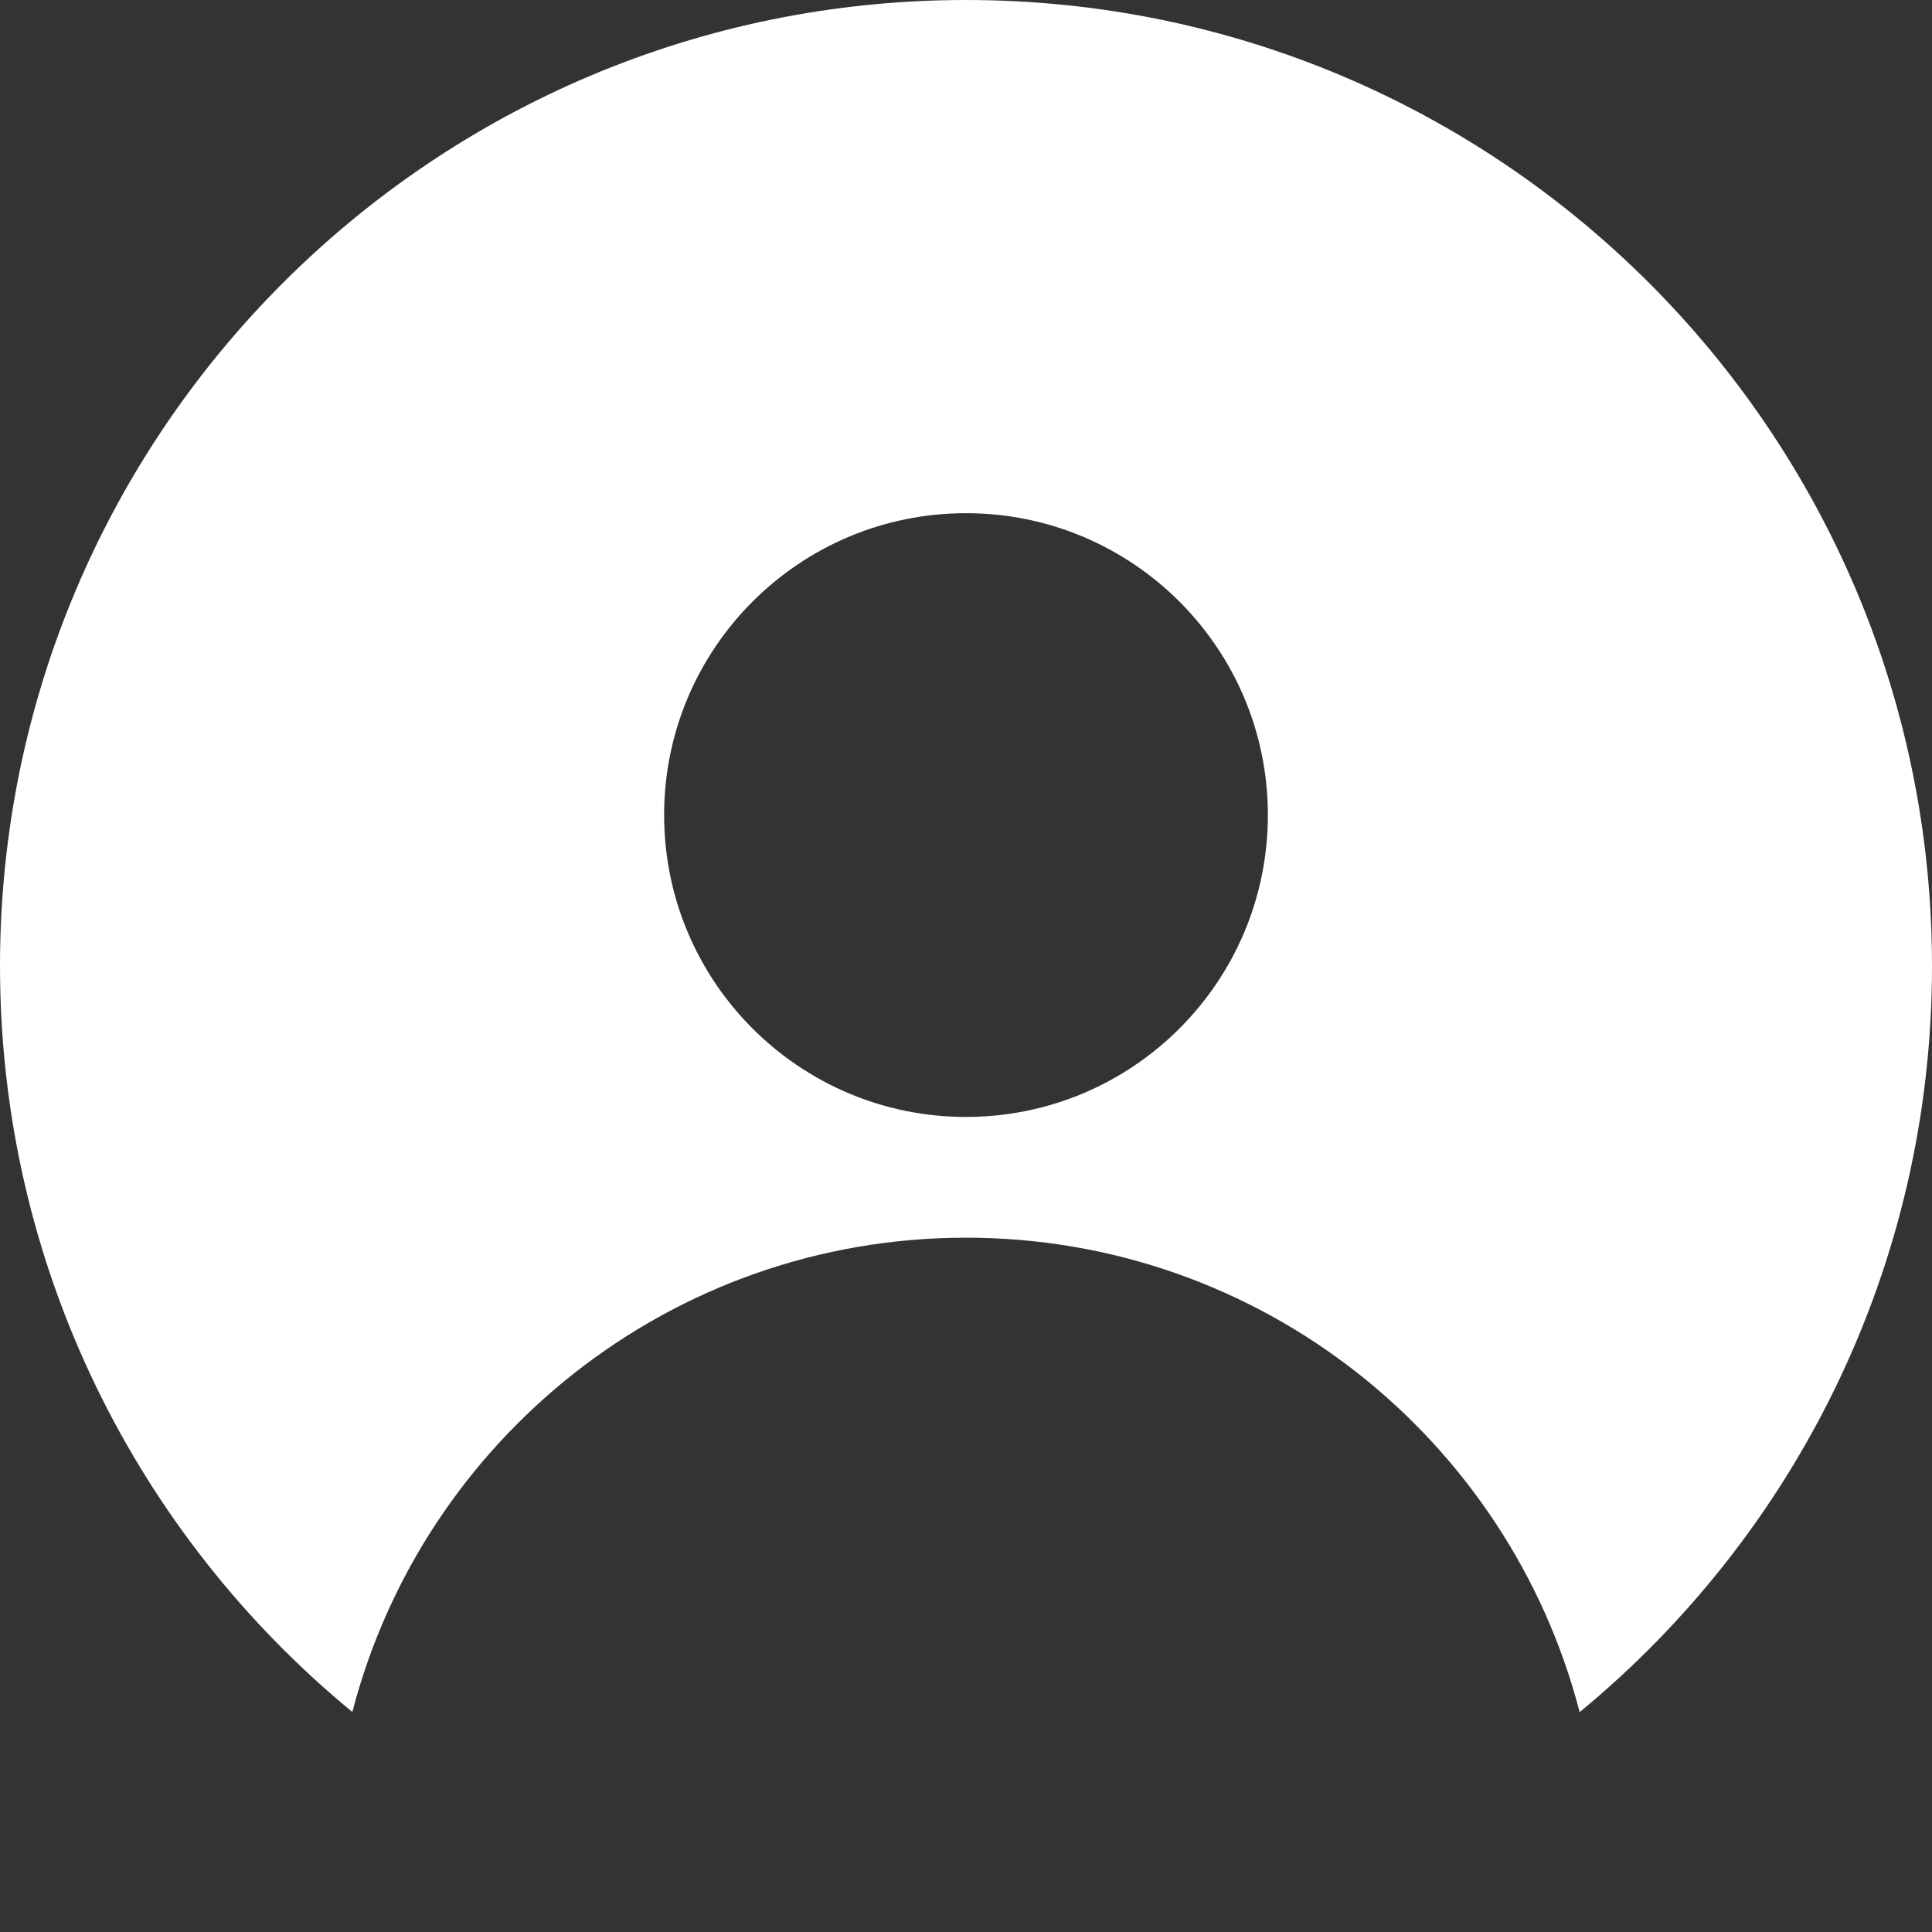 <?xml version="1.0" encoding="UTF-8"?>
<svg width="32px" height="32px" viewBox="0 0 32 32" version="1.1" xmlns="http://www.w3.org/2000/svg" xmlns:xlink="http://www.w3.org/1999/xlink">
    <rect x="0" y="0" width="32" height="32" fill="#333333" stroke="none"/>
    <!-- Generator: Sketch 60 (88103) - https://sketch.com -->
    <title>user-icon</title>
    <desc>Created with Sketch.</desc>
    <g id="user-icon" stroke="none" stroke-width="1" fill="none" fill-rule="evenodd">
        <path d="M16,0 C24.837,-1.623249e-15 32,7.163 32,16 C32,20.977 29.728,25.423 26.164,28.358 C24.992,23.837 20.886,20.5 16,20.5 C11.114,20.5 7.008,23.837 5.836,28.356 C2.272,25.423 6.09487931e-16,20.977 0,16 C-1.082166e-15,7.163 7.163,1.623249e-15 16,0 Z M16,8.5 C13.239,8.5 11,10.739 11,13.5 C11,16.261 13.239,18.5 16,18.5 C18.761,18.5 21,16.261 21,13.5 C21,10.739 18.761,8.5 16,8.5 Z" id="Combined-Shape" fill="#FFFFFF"></path>
    </g>
</svg>